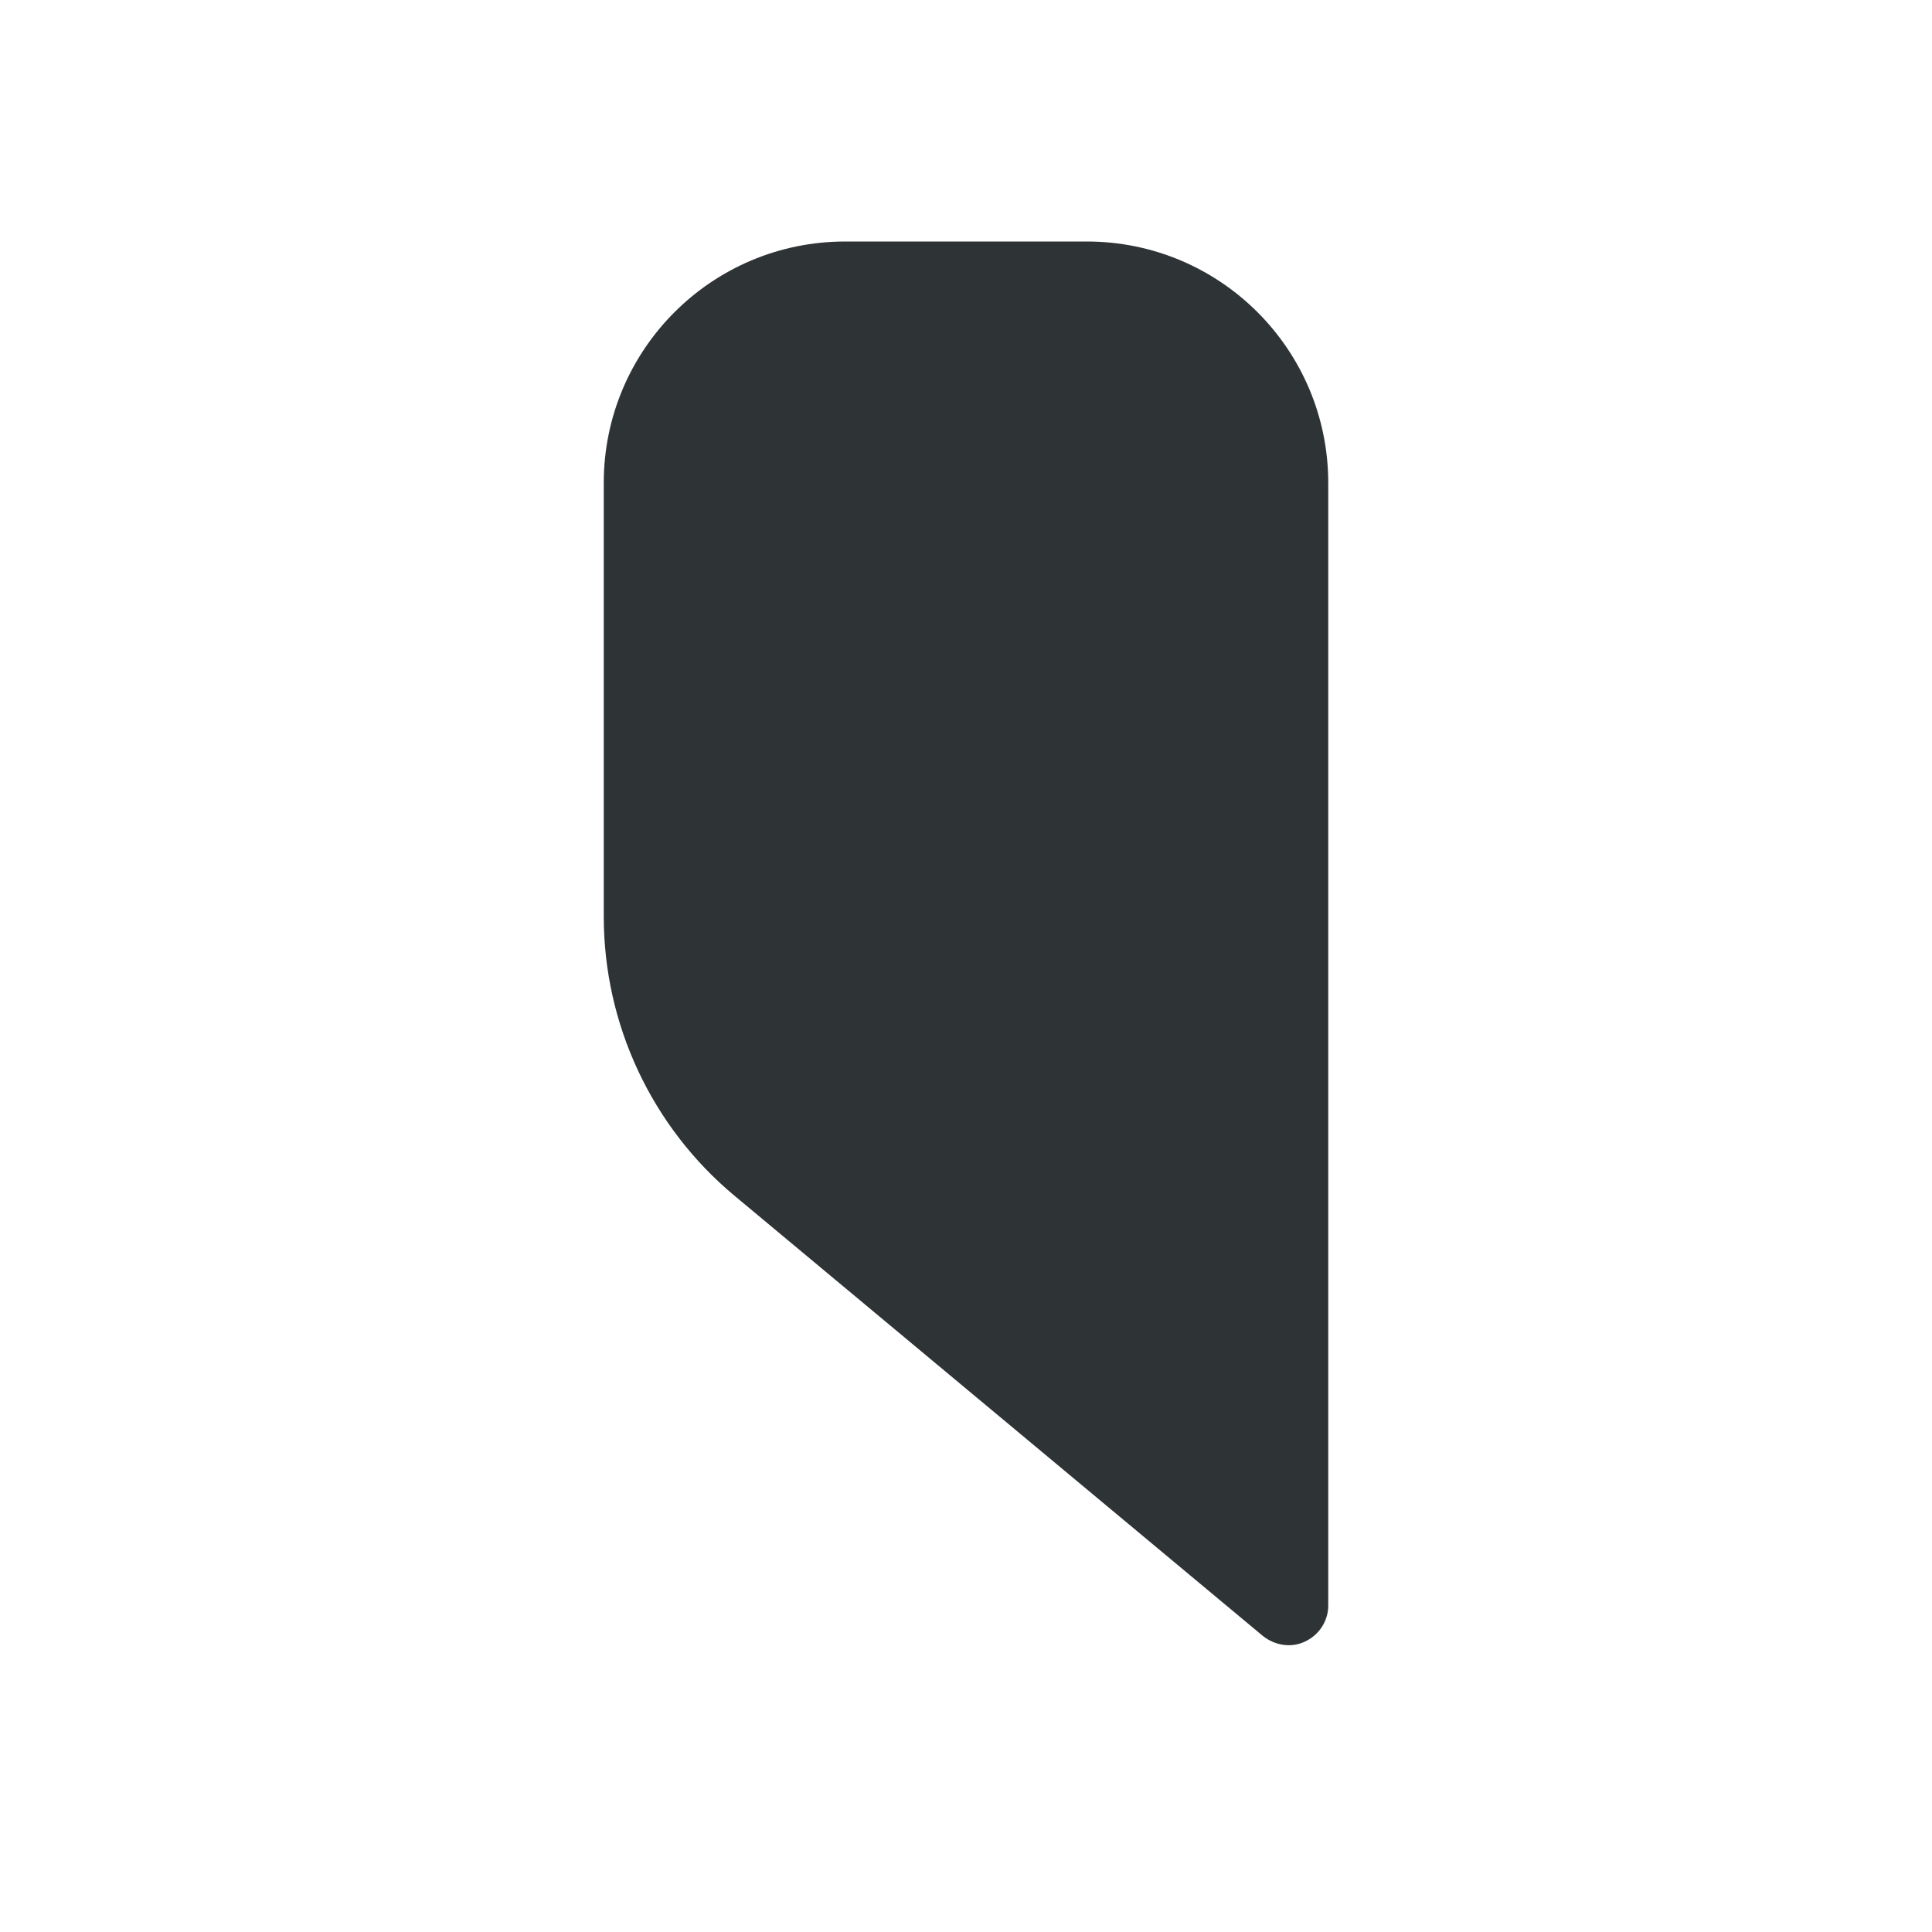 <?xml version="1.0" encoding="UTF-8"?>
<svg height="16px" viewBox="0 0 16 16" width="16px" xmlns="http://www.w3.org/2000/svg">
    <path d="m 10.457 13.547 l -4.375 -3.645 c -0.684 -0.57 -1.082 -1.418 -1.082 -2.312 v -3.59 c 0 -1.105 0.895 -2 2 -2 h 2 c 1.105 0 2 0.895 2 2 v 9.297 c 0 0.125 -0.074 0.242 -0.191 0.297 c -0.113 0.055 -0.25 0.035 -0.352 -0.047 z m 0 0" fill="#2e3436"/>
</svg>
